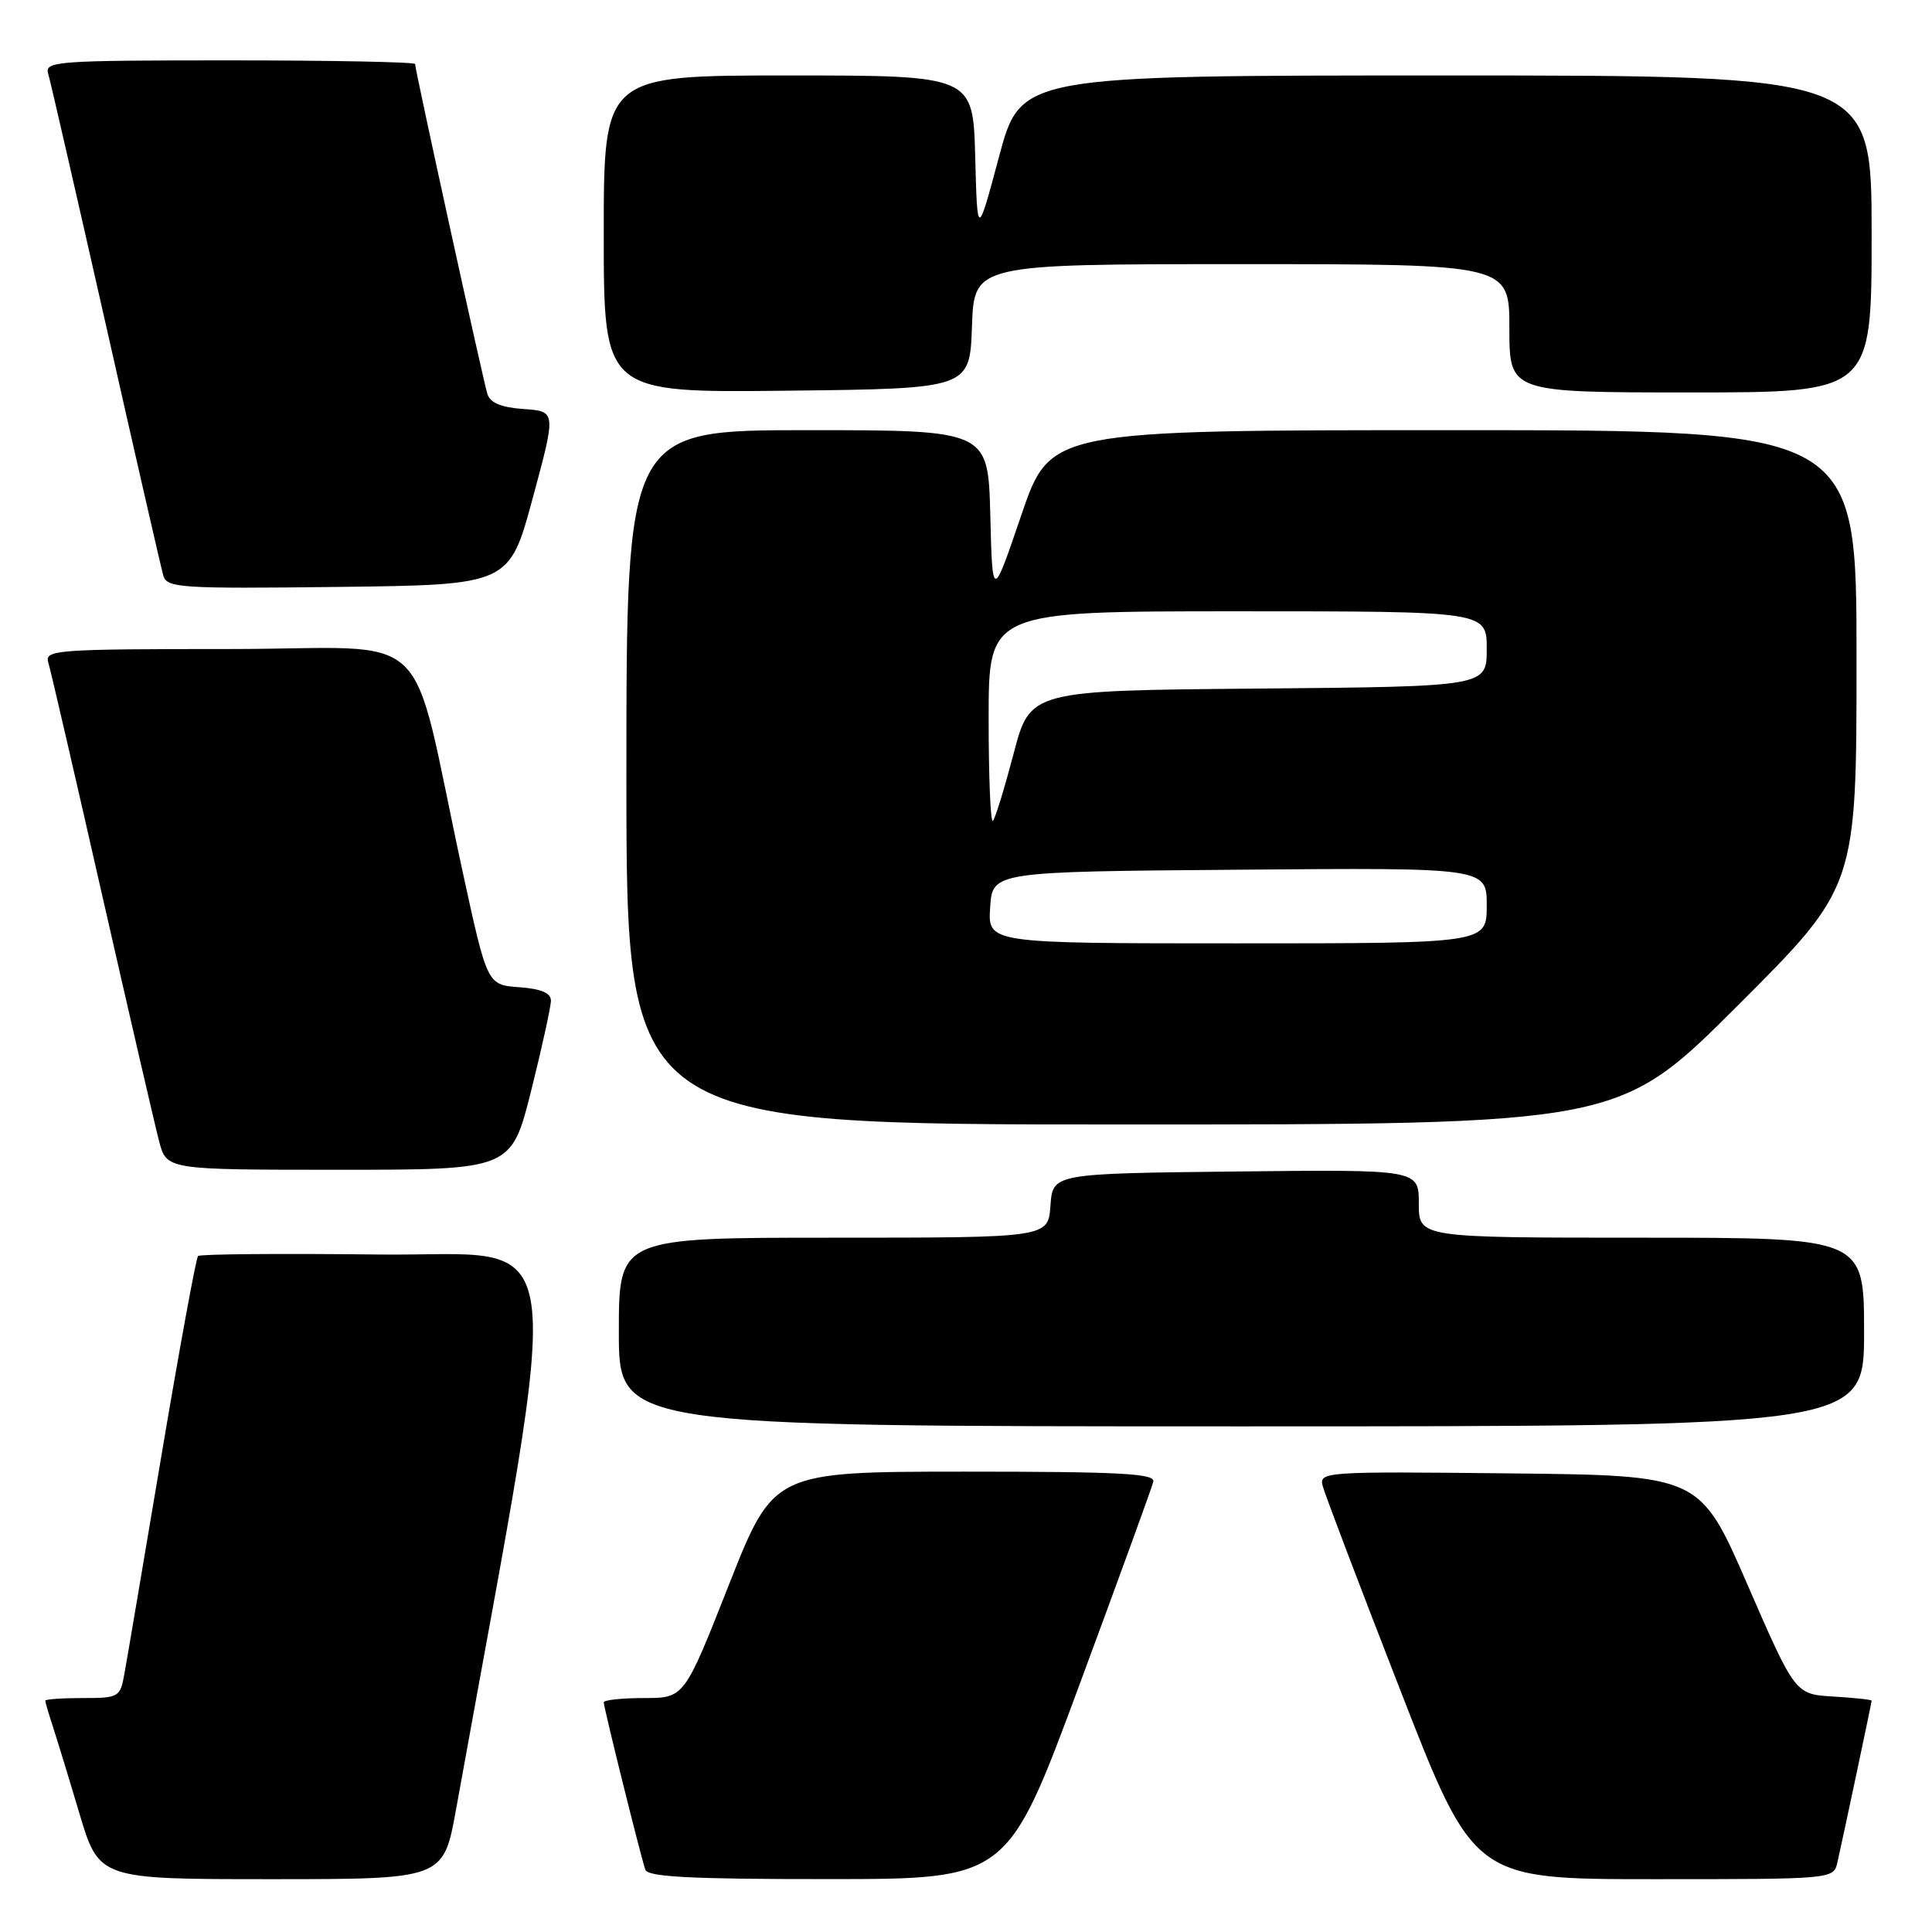 <?xml version="1.0" encoding="UTF-8" standalone="no"?>
<!DOCTYPE svg PUBLIC "-//W3C//DTD SVG 1.1//EN" "http://www.w3.org/Graphics/SVG/1.1/DTD/svg11.dtd" >
<svg xmlns="http://www.w3.org/2000/svg" xmlns:xlink="http://www.w3.org/1999/xlink" version="1.1" viewBox="0 0 256 256">
 <g >
 <path fill="currentColor"
d=" M 60.43 239.75 C 74.95 159.30 75.96 166.53 50.17 166.23 C 37.27 166.08 26.49 166.17 26.24 166.43 C 25.98 166.69 23.81 178.51 21.42 192.70 C 19.03 206.89 16.82 219.96 16.49 221.75 C 15.93 224.90 15.76 225.00 10.95 225.00 C 8.23 225.00 6.00 225.16 6.00 225.35 C 6.00 225.54 6.43 227.01 6.95 228.60 C 7.47 230.20 9.08 235.44 10.51 240.25 C 13.12 249.00 13.12 249.00 35.94 249.00 C 58.76 249.00 58.76 249.00 60.43 239.75 Z  M 143.00 223.33 C 148.22 209.22 152.65 197.07 152.82 196.33 C 153.09 195.25 148.43 195.00 127.82 195.00 C 102.50 195.01 102.50 195.01 96.58 210.00 C 90.67 225.00 90.67 225.00 85.33 225.00 C 82.40 225.00 80.00 225.26 80.00 225.57 C 80.00 226.26 84.90 245.99 85.51 247.75 C 85.83 248.70 91.59 249.00 109.72 248.99 C 133.50 248.99 133.50 248.99 143.00 223.33 Z  M 243.47 246.75 C 244.31 243.04 248.00 225.61 248.00 225.35 C 248.00 225.21 245.72 224.97 242.93 224.80 C 237.87 224.50 237.87 224.50 231.56 210.00 C 225.26 195.50 225.26 195.50 200.01 195.23 C 175.38 194.97 174.77 195.01 175.27 196.92 C 175.55 198.00 180.17 210.15 185.54 223.94 C 195.29 249.00 195.29 249.00 219.13 249.00 C 242.96 249.00 242.96 249.00 243.47 246.75 Z  M 247.00 176.50 C 247.00 164.00 247.00 164.00 217.50 164.00 C 188.00 164.00 188.00 164.00 188.00 159.48 C 188.00 154.96 188.00 154.96 163.75 155.23 C 139.50 155.50 139.50 155.50 139.19 159.75 C 138.89 164.00 138.89 164.00 110.44 164.00 C 82.00 164.00 82.00 164.00 82.00 176.50 C 82.00 189.00 82.00 189.00 164.50 189.00 C 247.00 189.00 247.00 189.00 247.00 176.50 Z  M 70.38 144.53 C 71.82 138.77 73.00 133.40 73.00 132.59 C 73.00 131.57 71.69 131.02 68.78 130.81 C 64.56 130.50 64.56 130.50 61.30 115.50 C 54.05 82.07 58.17 86.00 30.36 86.00 C 7.50 86.00 5.90 86.12 6.39 87.75 C 6.69 88.71 9.89 102.55 13.51 118.50 C 17.14 134.45 20.55 149.19 21.09 151.25 C 22.08 155.00 22.08 155.00 44.92 155.00 C 67.75 155.00 67.75 155.00 70.38 144.53 Z  M 230.24 133.26 C 246.00 117.52 246.00 117.52 246.00 87.26 C 246.00 57.00 246.00 57.00 192.58 57.00 C 139.17 57.00 139.17 57.00 135.33 68.25 C 131.50 79.50 131.50 79.50 131.22 68.25 C 130.93 57.00 130.93 57.00 106.97 57.00 C 83.00 57.00 83.00 57.00 83.00 103.00 C 83.00 149.00 83.00 149.00 148.74 149.00 C 214.48 149.00 214.48 149.00 230.24 133.26 Z  M 70.59 66.00 C 73.70 54.50 73.70 54.50 69.40 54.20 C 66.41 53.99 64.94 53.38 64.58 52.20 C 64.00 50.33 55.00 9.25 55.00 8.48 C 55.00 8.22 43.94 8.00 30.43 8.00 C 7.50 8.00 5.90 8.12 6.38 9.75 C 6.67 10.71 10.10 25.67 14.02 43.00 C 17.93 60.33 21.36 75.30 21.64 76.27 C 22.11 77.90 23.86 78.02 44.81 77.77 C 67.48 77.50 67.48 77.50 70.59 66.00 Z  M 128.79 43.25 C 129.08 35.00 129.08 35.00 164.54 35.00 C 200.00 35.00 200.00 35.00 200.00 43.50 C 200.00 52.00 200.00 52.00 224.00 52.00 C 248.00 52.00 248.00 52.00 248.00 31.00 C 248.00 10.00 248.00 10.00 191.63 10.00 C 135.26 10.00 135.26 10.00 132.38 20.75 C 129.50 31.50 129.50 31.50 129.22 20.75 C 128.93 10.00 128.93 10.00 104.47 10.00 C 80.00 10.00 80.00 10.00 80.00 31.02 C 80.00 52.04 80.00 52.04 104.25 51.77 C 128.50 51.50 128.50 51.50 128.79 43.25 Z  M 131.20 120.25 C 131.50 115.50 131.50 115.50 164.25 115.24 C 197.00 114.97 197.00 114.97 197.00 119.99 C 197.00 125.00 197.00 125.00 163.95 125.00 C 130.89 125.00 130.89 125.00 131.20 120.25 Z  M 131.00 95.17 C 131.00 81.00 131.00 81.00 164.00 81.00 C 197.00 81.00 197.00 81.00 197.00 85.99 C 197.00 90.97 197.00 90.97 166.75 91.24 C 136.50 91.50 136.50 91.50 134.31 99.86 C 133.10 104.45 131.87 108.47 131.56 108.77 C 131.25 109.08 131.00 102.96 131.00 95.17 Z "/>
</g>
</svg>